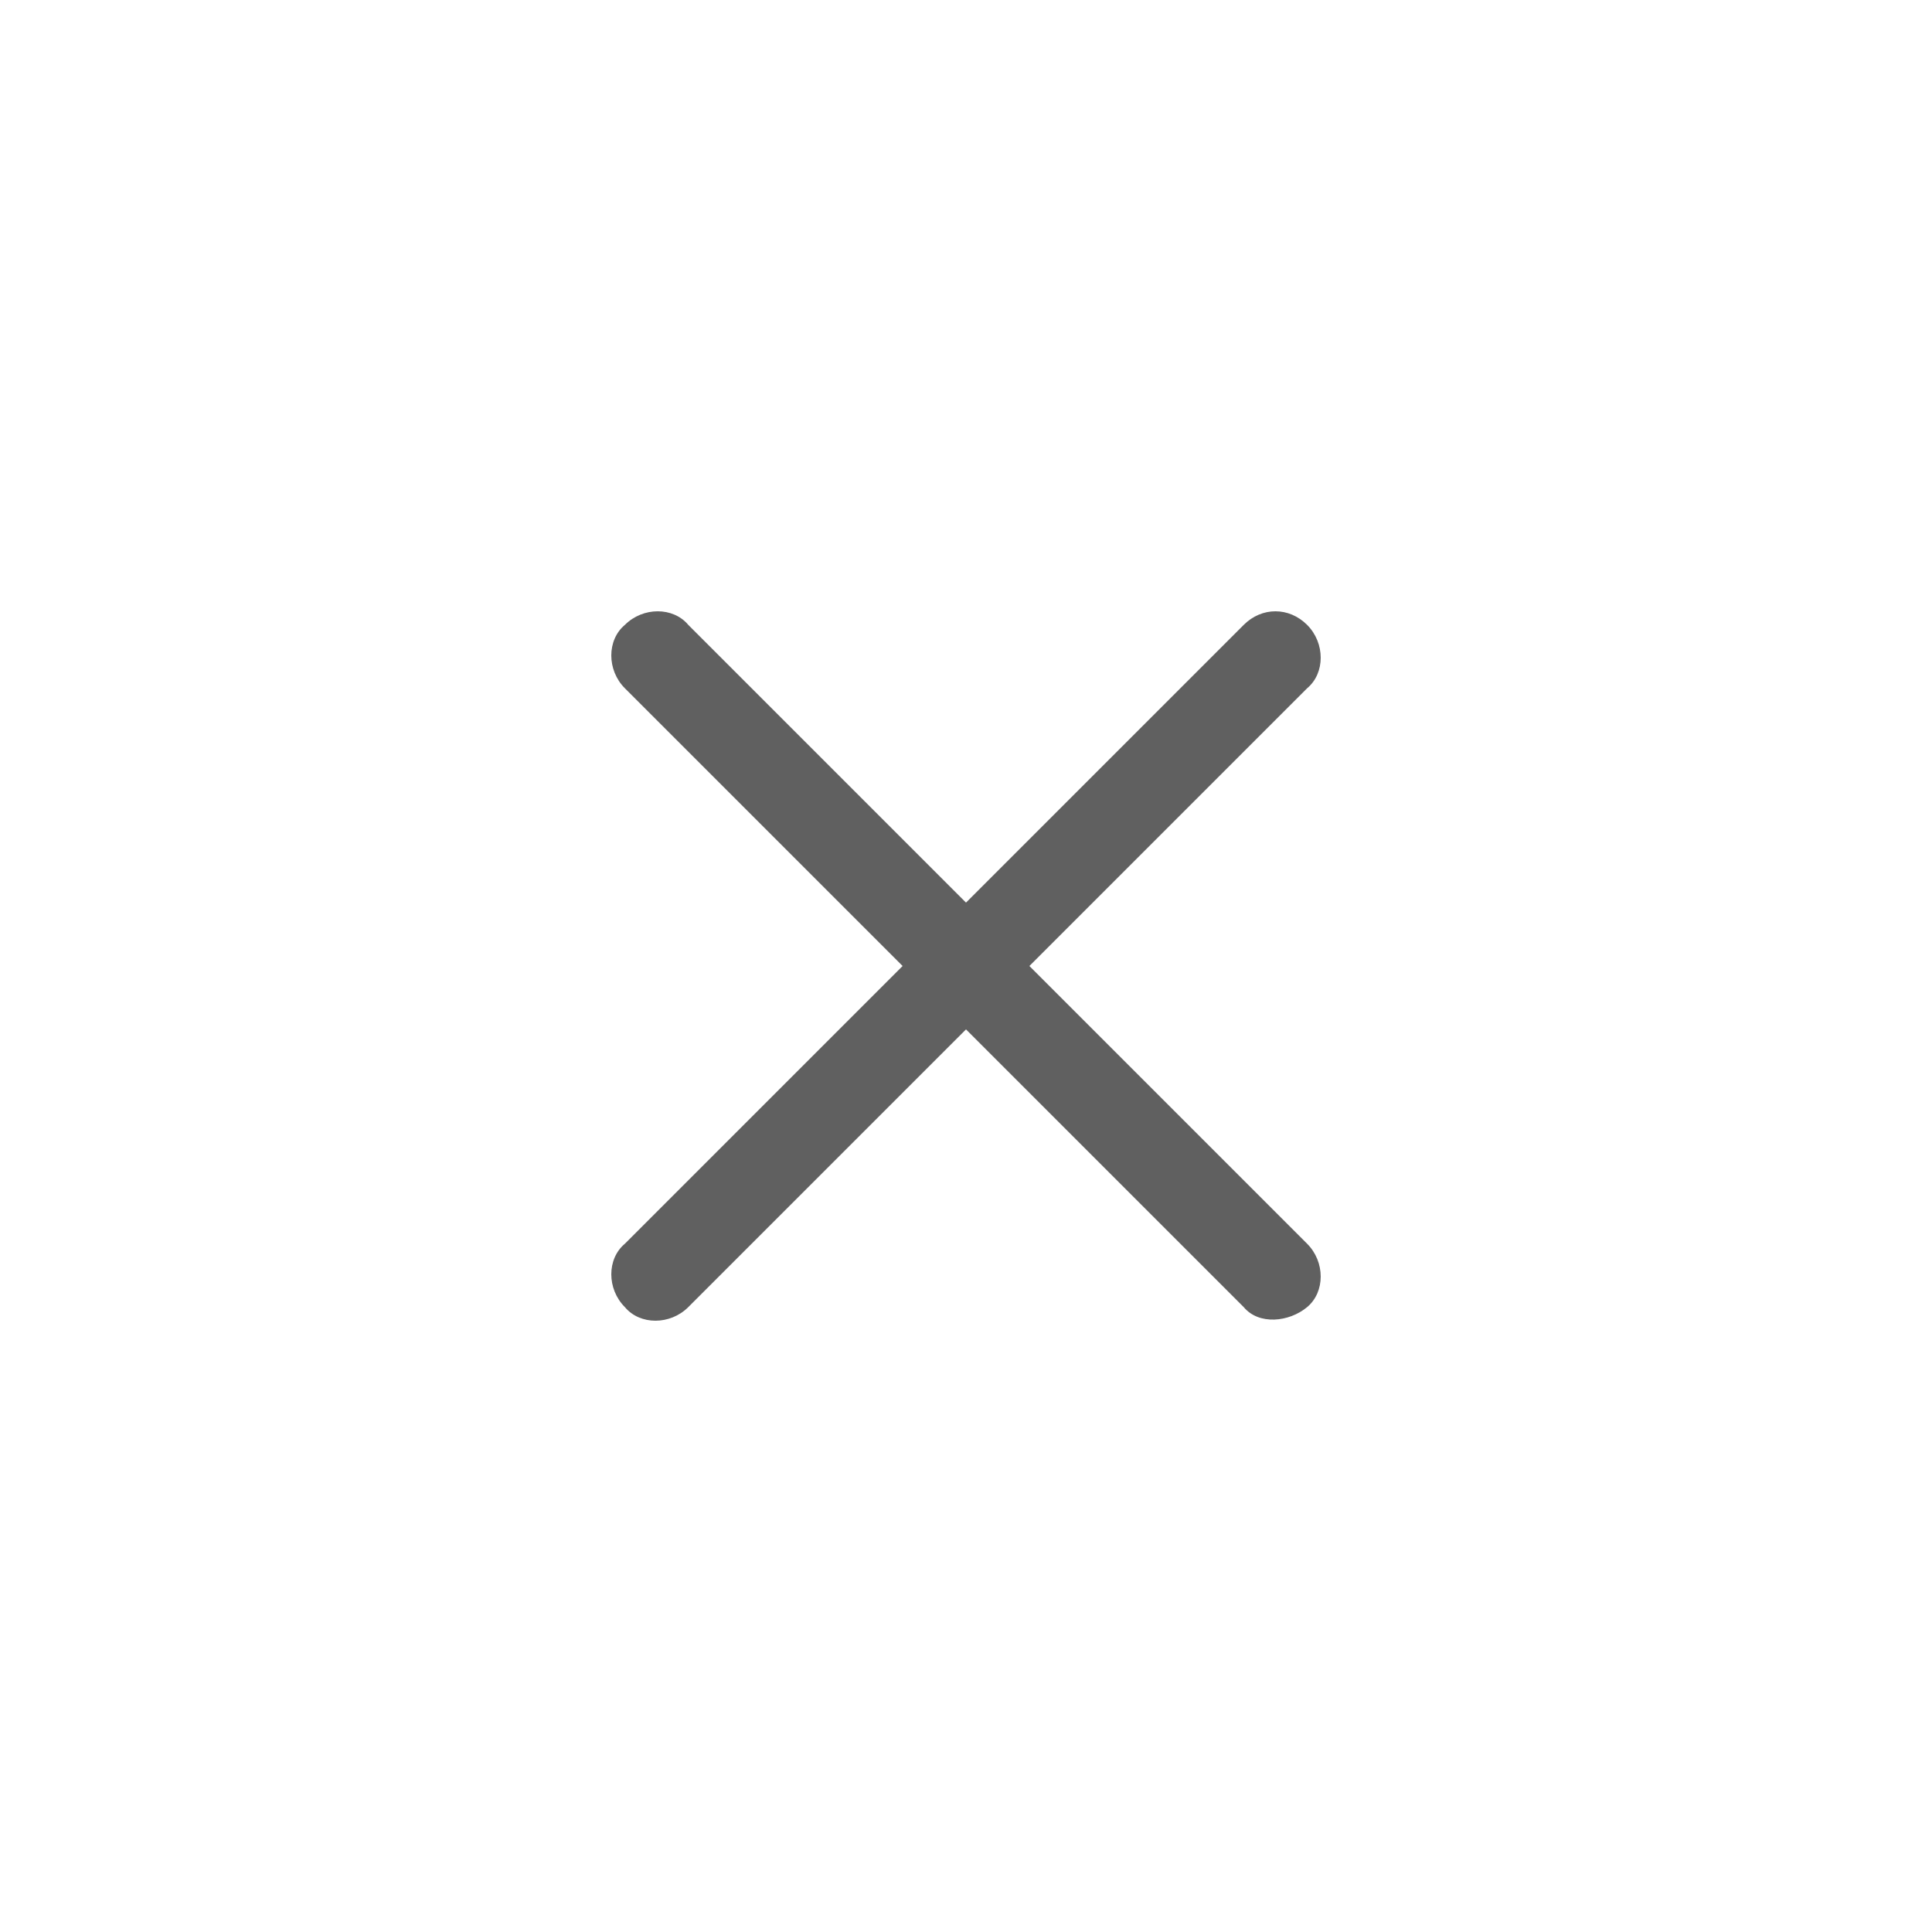 <?xml version="1.0" encoding="utf-8"?>
<!-- Generator: Adobe Illustrator 23.0.0, SVG Export Plug-In . SVG Version: 6.00 Build 0)  -->
<svg version="1.1" id="Layer_1" xmlns="http://www.w3.org/2000/svg" xmlns:xlink="http://www.w3.org/1999/xlink" x="0px" y="0px"
	 viewBox="0 0 64 64" style="enable-background:new 0 0 64 64;" xml:space="preserve">
<style type="text/css">
	.st0{fill:#606060;}
</style>
<g>
	<path class="st0" d="M43.3,20.7c0.6,0.6,0.6,1.6,0,2.1L34.1,32l9.2,9.2c0.6,0.6,0.6,1.6,0,2.1s-1.6,0.6-2.1,0L32,34.1l-9.2,9.2
		c-0.6,0.6-1.6,0.6-2.1,0c-0.6-0.6-0.6-1.6,0-2.1l9.2-9.2l-9.2-9.2c-0.6-0.6-0.6-1.6,0-2.1c0.6-0.6,1.6-0.6,2.1,0l9.2,9.2l9.2-9.2
		C41.8,20.1,42.7,20.1,43.3,20.7z"/>
</g>
</svg>
